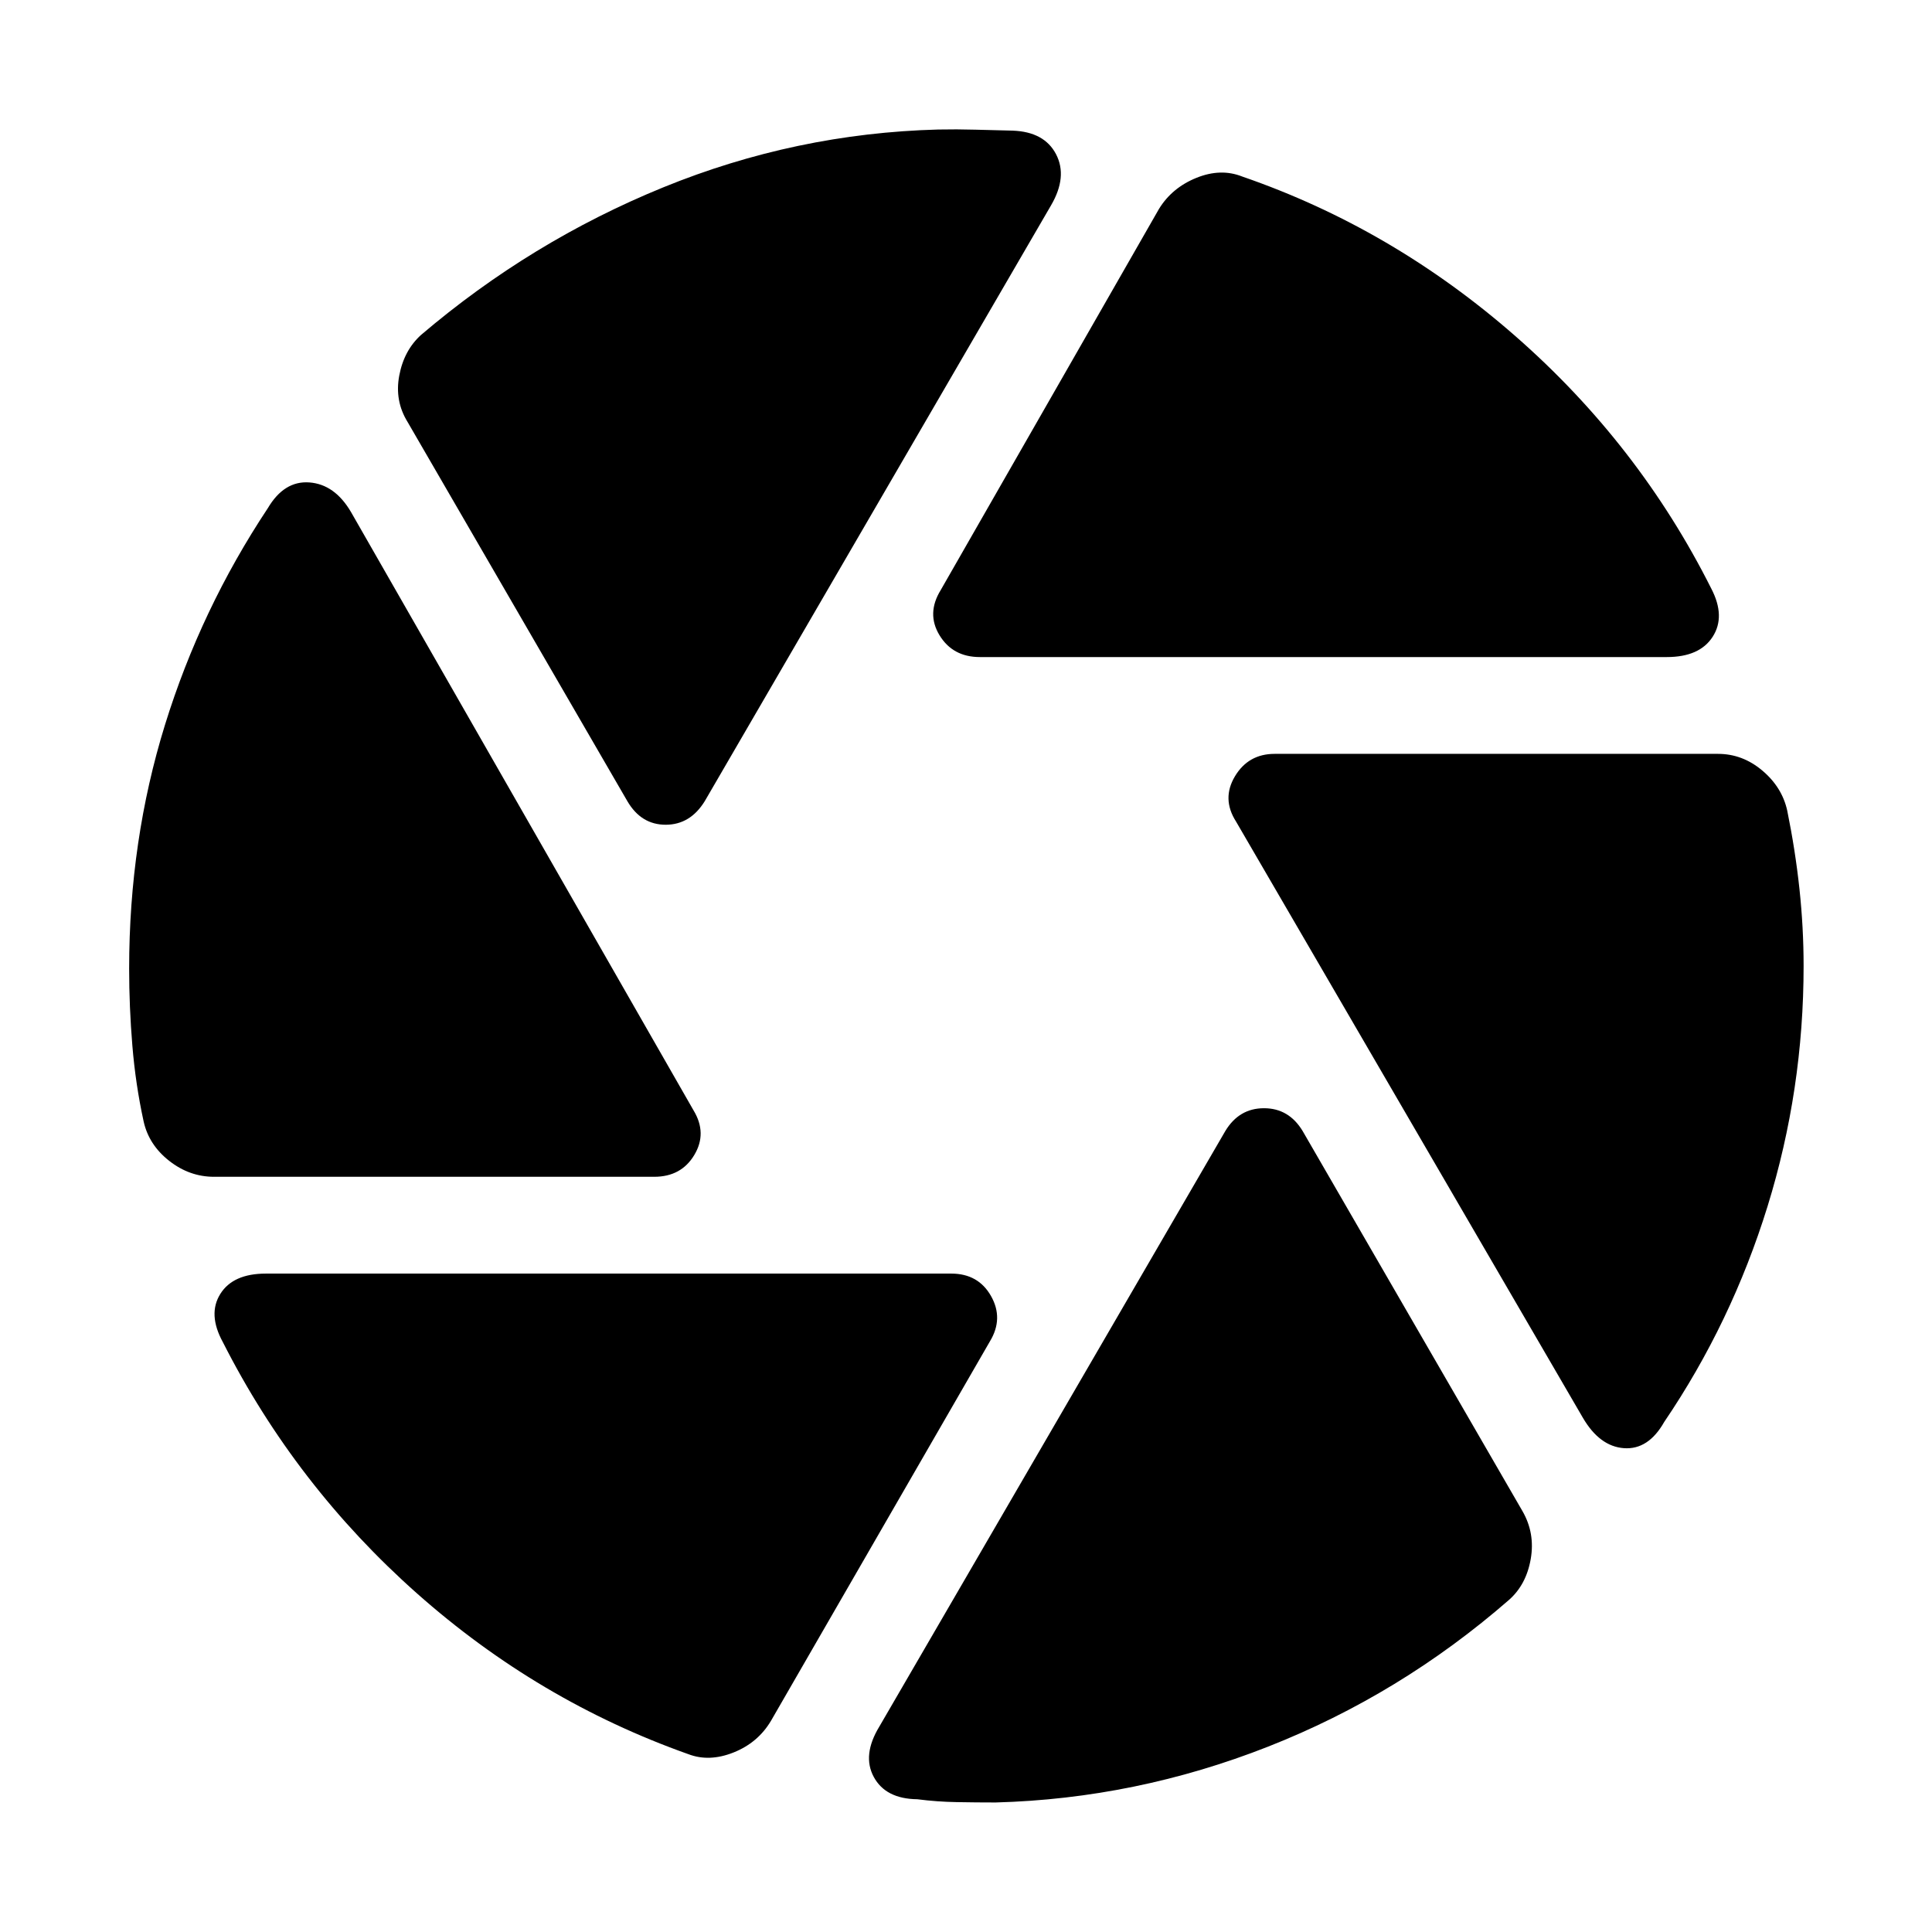 <svg xmlns="http://www.w3.org/2000/svg" height="40" viewBox="0 -960 960 960" width="40"><path d="M486.88-633.51q-13.43 0-20.03-10.82-6.6-10.83.61-22.51L575.9-856.2q6.46-10.51 18.57-15.42 12.11-4.9 22.76-.67 74.54 25.68 135.82 79.36 61.28 53.68 97.3 125.44 7.16 13.81.67 23.89-6.48 10.09-22.8 10.09H486.88Zm-175.13 71.64L202.51-750.35q-6.47-10.5-4.13-23 2.33-12.49 10.79-20.19 54.65-46.55 120.43-73.38t136.53-28.72q9.13-.19 18.56.08 9.42.27 18.5.47 15.75.58 21.56 11.73 5.81 11.16-2.49 25.39l-172.09 296.1q-7.22 11.68-19.4 11.68t-19.02-11.68Zm-205.4 186.61q-12.21 0-22.31-7.95-10.11-7.95-12.68-19.59-4-18.32-5.59-37.59-1.6-19.28-1.6-38.28 0-63.68 17.81-121.17 17.82-57.49 51.08-107.62 8.13-13.77 20.69-12.82 12.57.95 20.64 14.67l170.25 297.39q6.84 11.31.35 22.13-6.48 10.83-19.92 10.83H106.35ZM342-88.38q-74.67-26.49-134.86-79.91-60.2-53.42-96.44-124.88-7.54-13.81-1.22-23.9 6.32-10.09 22.64-10.09h340.56q13.44 0 19.76 11.16 6.31 11.16-.53 22.47L383.1-104.94q-6.46 10.88-18.57 15.72t-22.53.84Zm152.75 24.02q-9.56 0-19.4-.18-9.84-.17-19.54-1.42-15.75-.2-21.63-11.07-5.89-10.87 2.79-25.1l171.9-295.9q6.84-11.3 19.2-11.3 12.35 0 19.19 11.3l109.25 188.9q6.32 10.97 4.11 23.75-2.21 12.77-10.78 20.34-54.07 47.11-119.76 72.95-65.69 25.84-135.33 27.73Zm291.77-191.16L614.18-551.78q-7.22-11.31-.55-22.47 6.68-11.16 19.73-11.16h220.29q12.21 0 22.03 8.29 9.83 8.28 12.39 19.92 4 19.65 6.07 38.92Q896.2-499 896.2-480q0 61.49-17.9 119.37-17.91 57.88-51.36 107.19-7.88 13.9-20 13.03-12.11-.88-20.42-15.11Z"/></svg>